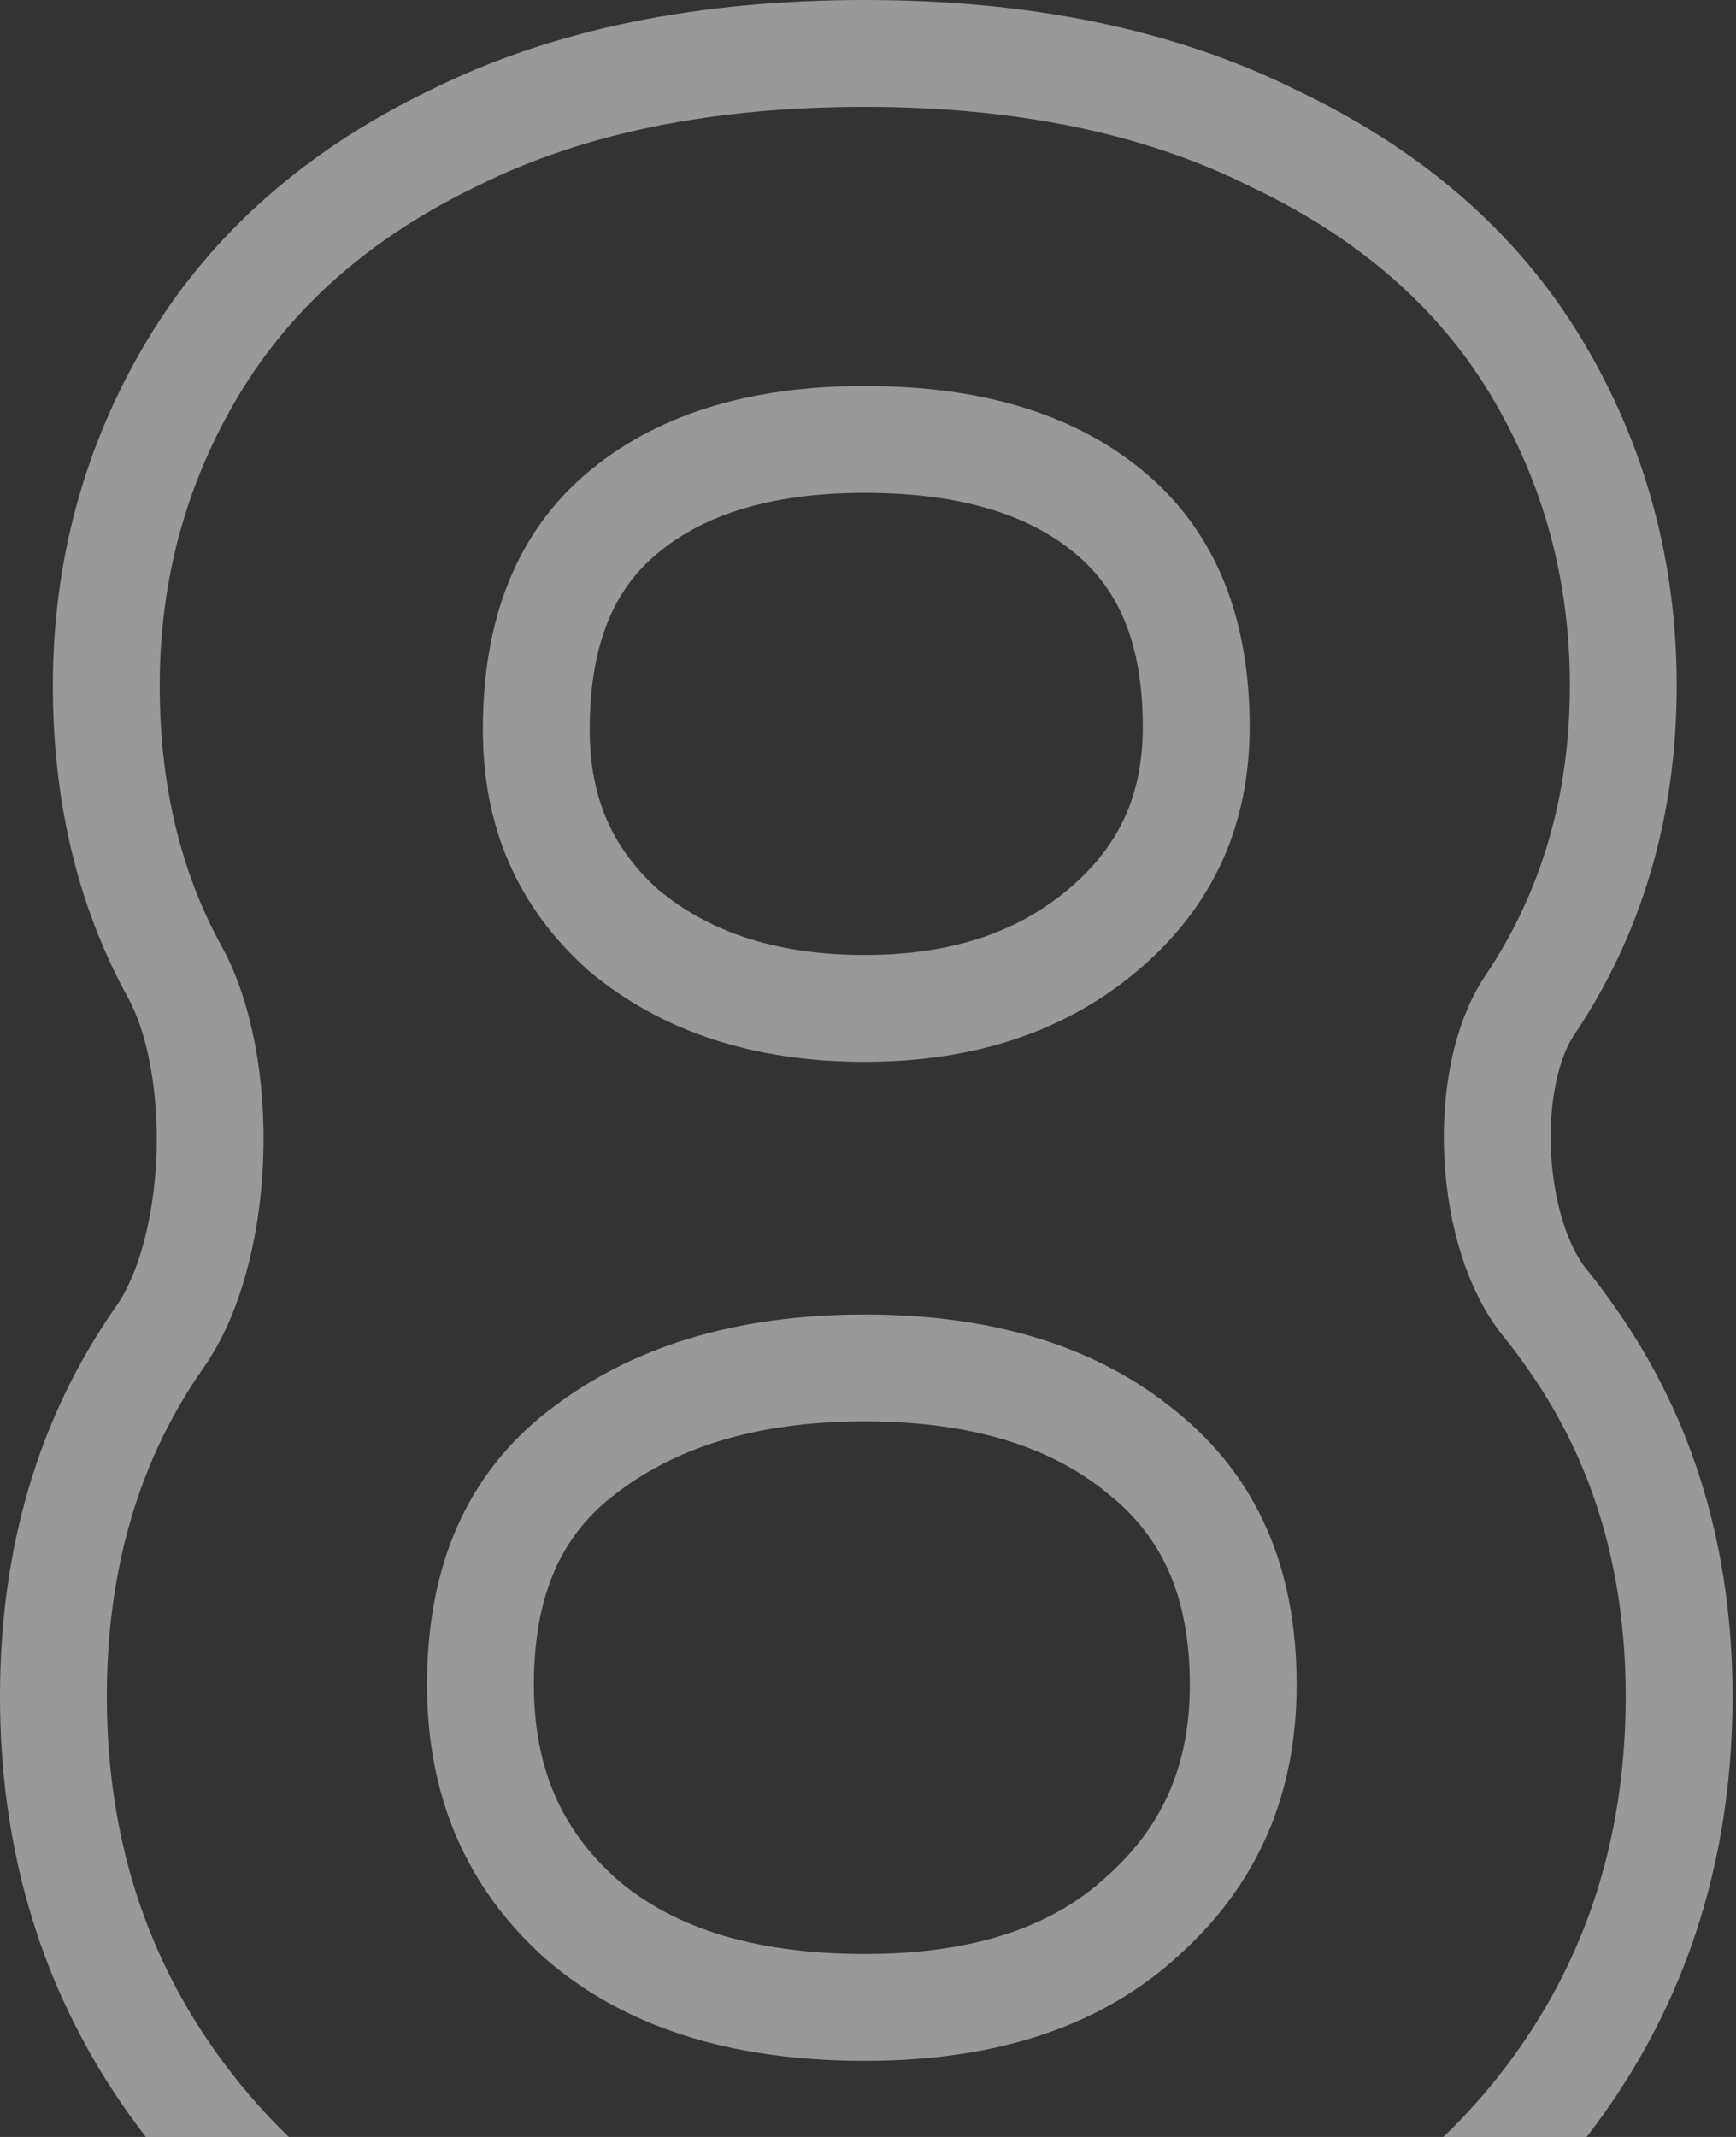 <svg width="65" height="80" viewBox="0 0 65 80" fill="none" xmlns="http://www.w3.org/2000/svg">
<rect x="0" y="0" width="65" height="80" fill="#333333" stroke="none"/>
<path d="M16.796 86.443L16.808 86.449C21.433 88.565 26.637 89.6 32.38 89.6C38.123 89.6 43.327 88.565 47.952 86.449C52.59 84.326 56.266 81.267 58.909 77.262C61.563 73.24 62.87 68.634 62.87 63.51C62.87 58.458 61.562 53.978 58.883 50.159C58.544 49.667 58.189 49.191 57.817 48.733C56.865 47.557 56.194 45.527 56.078 43.259C55.961 40.992 56.421 38.922 57.252 37.673C59.617 34.164 60.78 30.14 60.78 25.67C60.78 21.358 59.697 17.371 57.525 13.751C55.314 10.066 51.987 7.219 47.665 5.171C43.365 3.026 38.245 2 32.38 2C26.443 2 21.283 3.026 16.979 5.174C12.725 7.225 9.441 10.074 7.235 13.751C5.063 17.371 3.98 21.358 3.98 25.67C3.98 29.653 4.815 33.247 6.548 36.392C7.466 38.059 7.959 40.629 7.855 43.334C7.751 46.046 7.062 48.518 5.993 50.041C3.306 53.867 2 58.388 2 63.51C2 68.634 3.307 73.24 5.961 77.262C8.599 81.258 12.231 84.318 16.796 86.443ZM21.73 54.417L21.736 54.413C24.387 52.33 27.88 51.21 32.38 51.21C36.885 51.21 40.281 52.331 42.767 54.383L42.777 54.39L42.786 54.398C45.251 56.382 46.55 59.18 46.55 63.07C46.55 66.636 45.305 69.46 42.812 71.703L42.803 71.712L42.793 71.72C40.398 73.932 37.01 75.15 32.38 75.15C27.663 75.15 24.188 73.96 21.718 71.804C19.24 69.569 17.99 66.716 17.99 63.07C17.99 59.093 19.297 56.316 21.73 54.417ZM41.638 19.268C43.667 21.008 44.79 23.55 44.79 27.21C44.79 30.311 43.675 32.76 41.412 34.717C39.121 36.699 36.163 37.75 32.38 37.75C28.593 37.75 25.634 36.733 23.347 34.826C21.167 32.878 20.08 30.43 20.08 27.32C20.08 23.574 21.211 21.001 23.232 19.268C25.338 17.463 28.311 16.45 32.38 16.45C36.532 16.45 39.538 17.468 41.638 19.268Z" stroke="white" stroke-opacity="0.5" stroke-width="4"/>
</svg>
